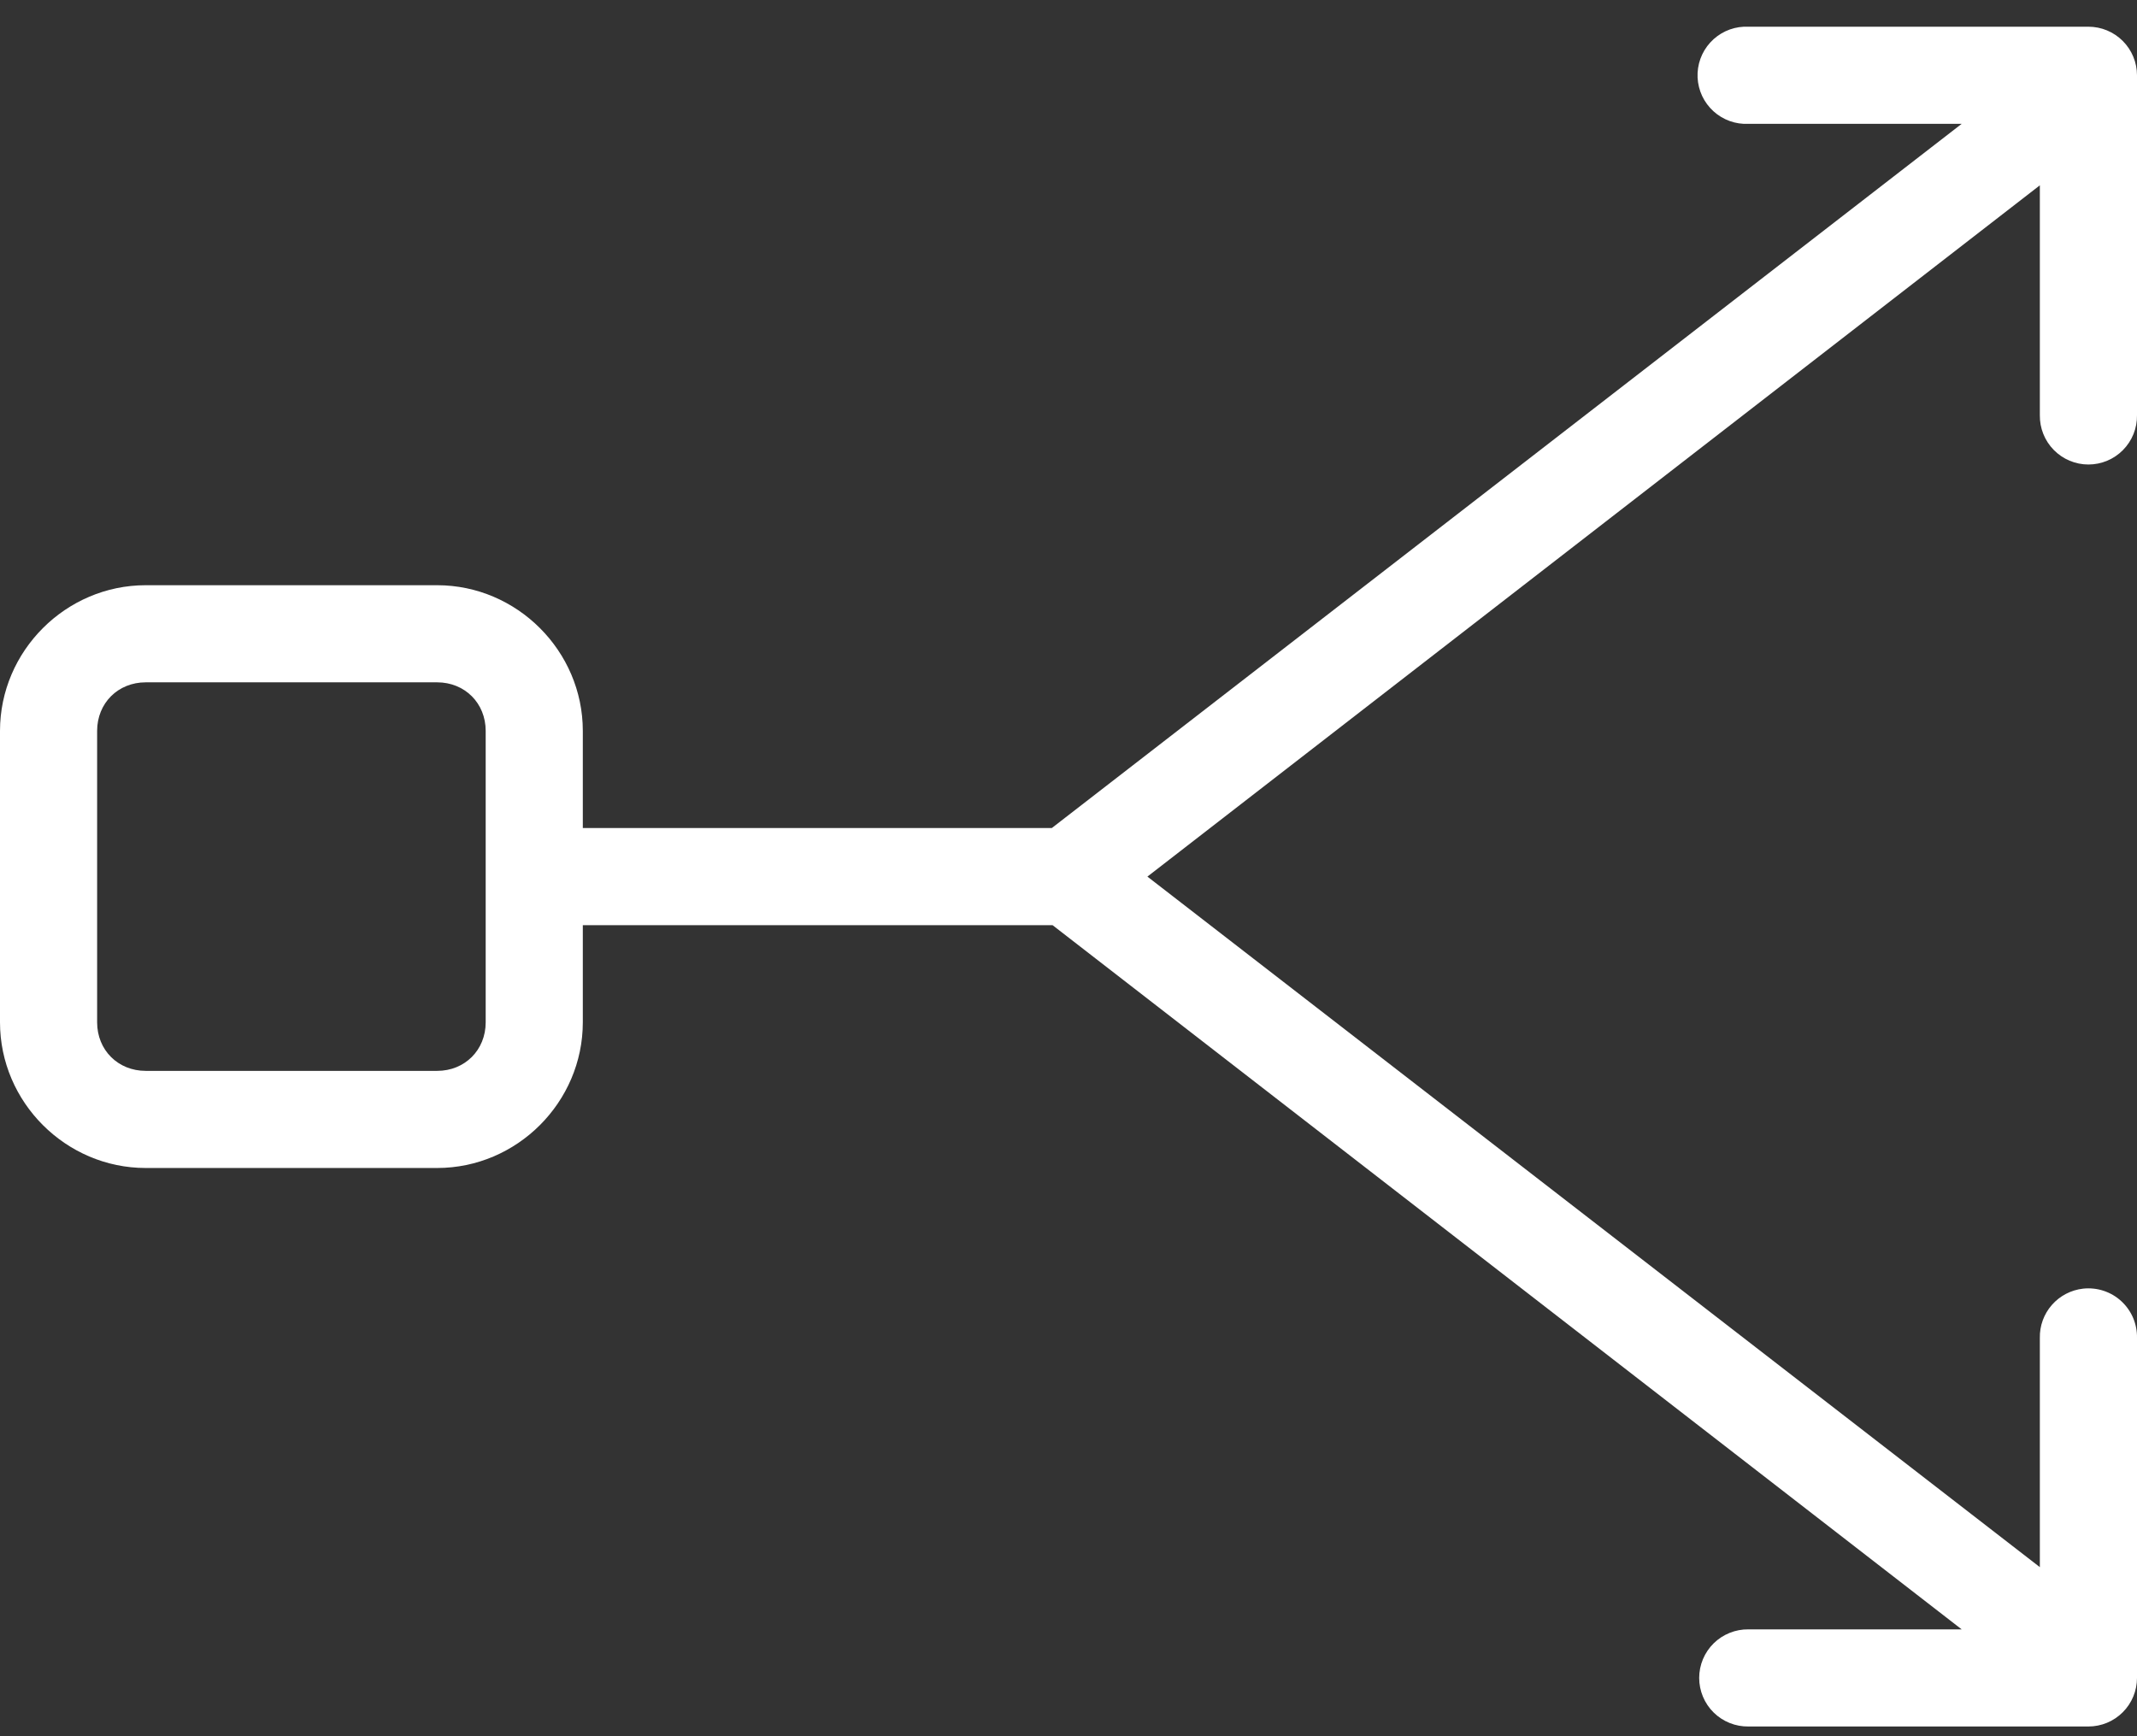 <svg width="80" height="65" viewBox="0 0 80 65" fill="none" xmlns="http://www.w3.org/2000/svg">
<rect x="0" y="0" width="80" height="65" fill="#333333" stroke="none"/>
<path d="M65.284 1C65.045 1.011 64.811 1.069 64.594 1.171C64.378 1.273 64.184 1.416 64.023 1.593C63.862 1.769 63.737 1.976 63.656 2.201C63.575 2.426 63.539 2.665 63.55 2.903C63.562 3.142 63.62 3.377 63.721 3.593C63.823 3.809 63.967 4.003 64.143 4.164C64.32 4.325 64.527 4.45 64.752 4.531C64.977 4.612 65.215 4.648 65.454 4.636H73.437L39.375 31H21.818V27.363C21.818 24.373 19.354 21.909 16.364 21.909H5.455C2.464 21.909 0 24.373 0 27.363V38.273C0 41.263 2.464 43.727 5.455 43.727H16.364C19.354 43.727 21.818 41.263 21.818 38.273V34.636H39.403L73.437 61H65.454C65.213 60.996 64.974 61.041 64.751 61.131C64.527 61.221 64.323 61.354 64.152 61.523C63.98 61.692 63.844 61.894 63.751 62.116C63.658 62.338 63.61 62.577 63.61 62.818C63.61 63.059 63.658 63.297 63.751 63.52C63.844 63.742 63.98 63.944 64.152 64.113C64.323 64.282 64.527 64.415 64.751 64.505C64.974 64.595 65.213 64.639 65.454 64.636H78.181C78.664 64.636 79.126 64.444 79.467 64.103C79.808 63.763 79.999 63.3 80 62.818V50.091C80.005 49.832 79.955 49.575 79.854 49.337C79.752 49.099 79.6 48.885 79.409 48.71C79.219 48.535 78.993 48.404 78.746 48.323C78.5 48.243 78.24 48.216 77.983 48.244C77.531 48.294 77.114 48.511 76.814 48.853C76.514 49.194 76.353 49.636 76.363 50.091V58.67L42.954 32.818L76.363 6.938V15.545C76.36 15.786 76.404 16.026 76.494 16.249C76.584 16.473 76.717 16.676 76.887 16.848C77.056 17.019 77.257 17.156 77.48 17.249C77.702 17.342 77.941 17.39 78.181 17.39C78.422 17.39 78.661 17.342 78.883 17.249C79.106 17.156 79.307 17.019 79.476 16.848C79.645 16.676 79.779 16.473 79.869 16.249C79.959 16.026 80.003 15.786 80 15.545V2.818C79.999 2.336 79.808 1.874 79.467 1.533C79.126 1.192 78.664 1 78.181 1H65.454C65.397 0.997 65.341 0.997 65.284 1ZM5.455 25.545H16.364C17.402 25.545 18.182 26.325 18.182 27.363V38.273C18.182 39.311 17.402 40.091 16.364 40.091H5.455C4.416 40.091 3.636 39.311 3.636 38.273V27.363C3.636 26.325 4.416 25.545 5.455 25.545Z" fill="white"/>
</svg>
